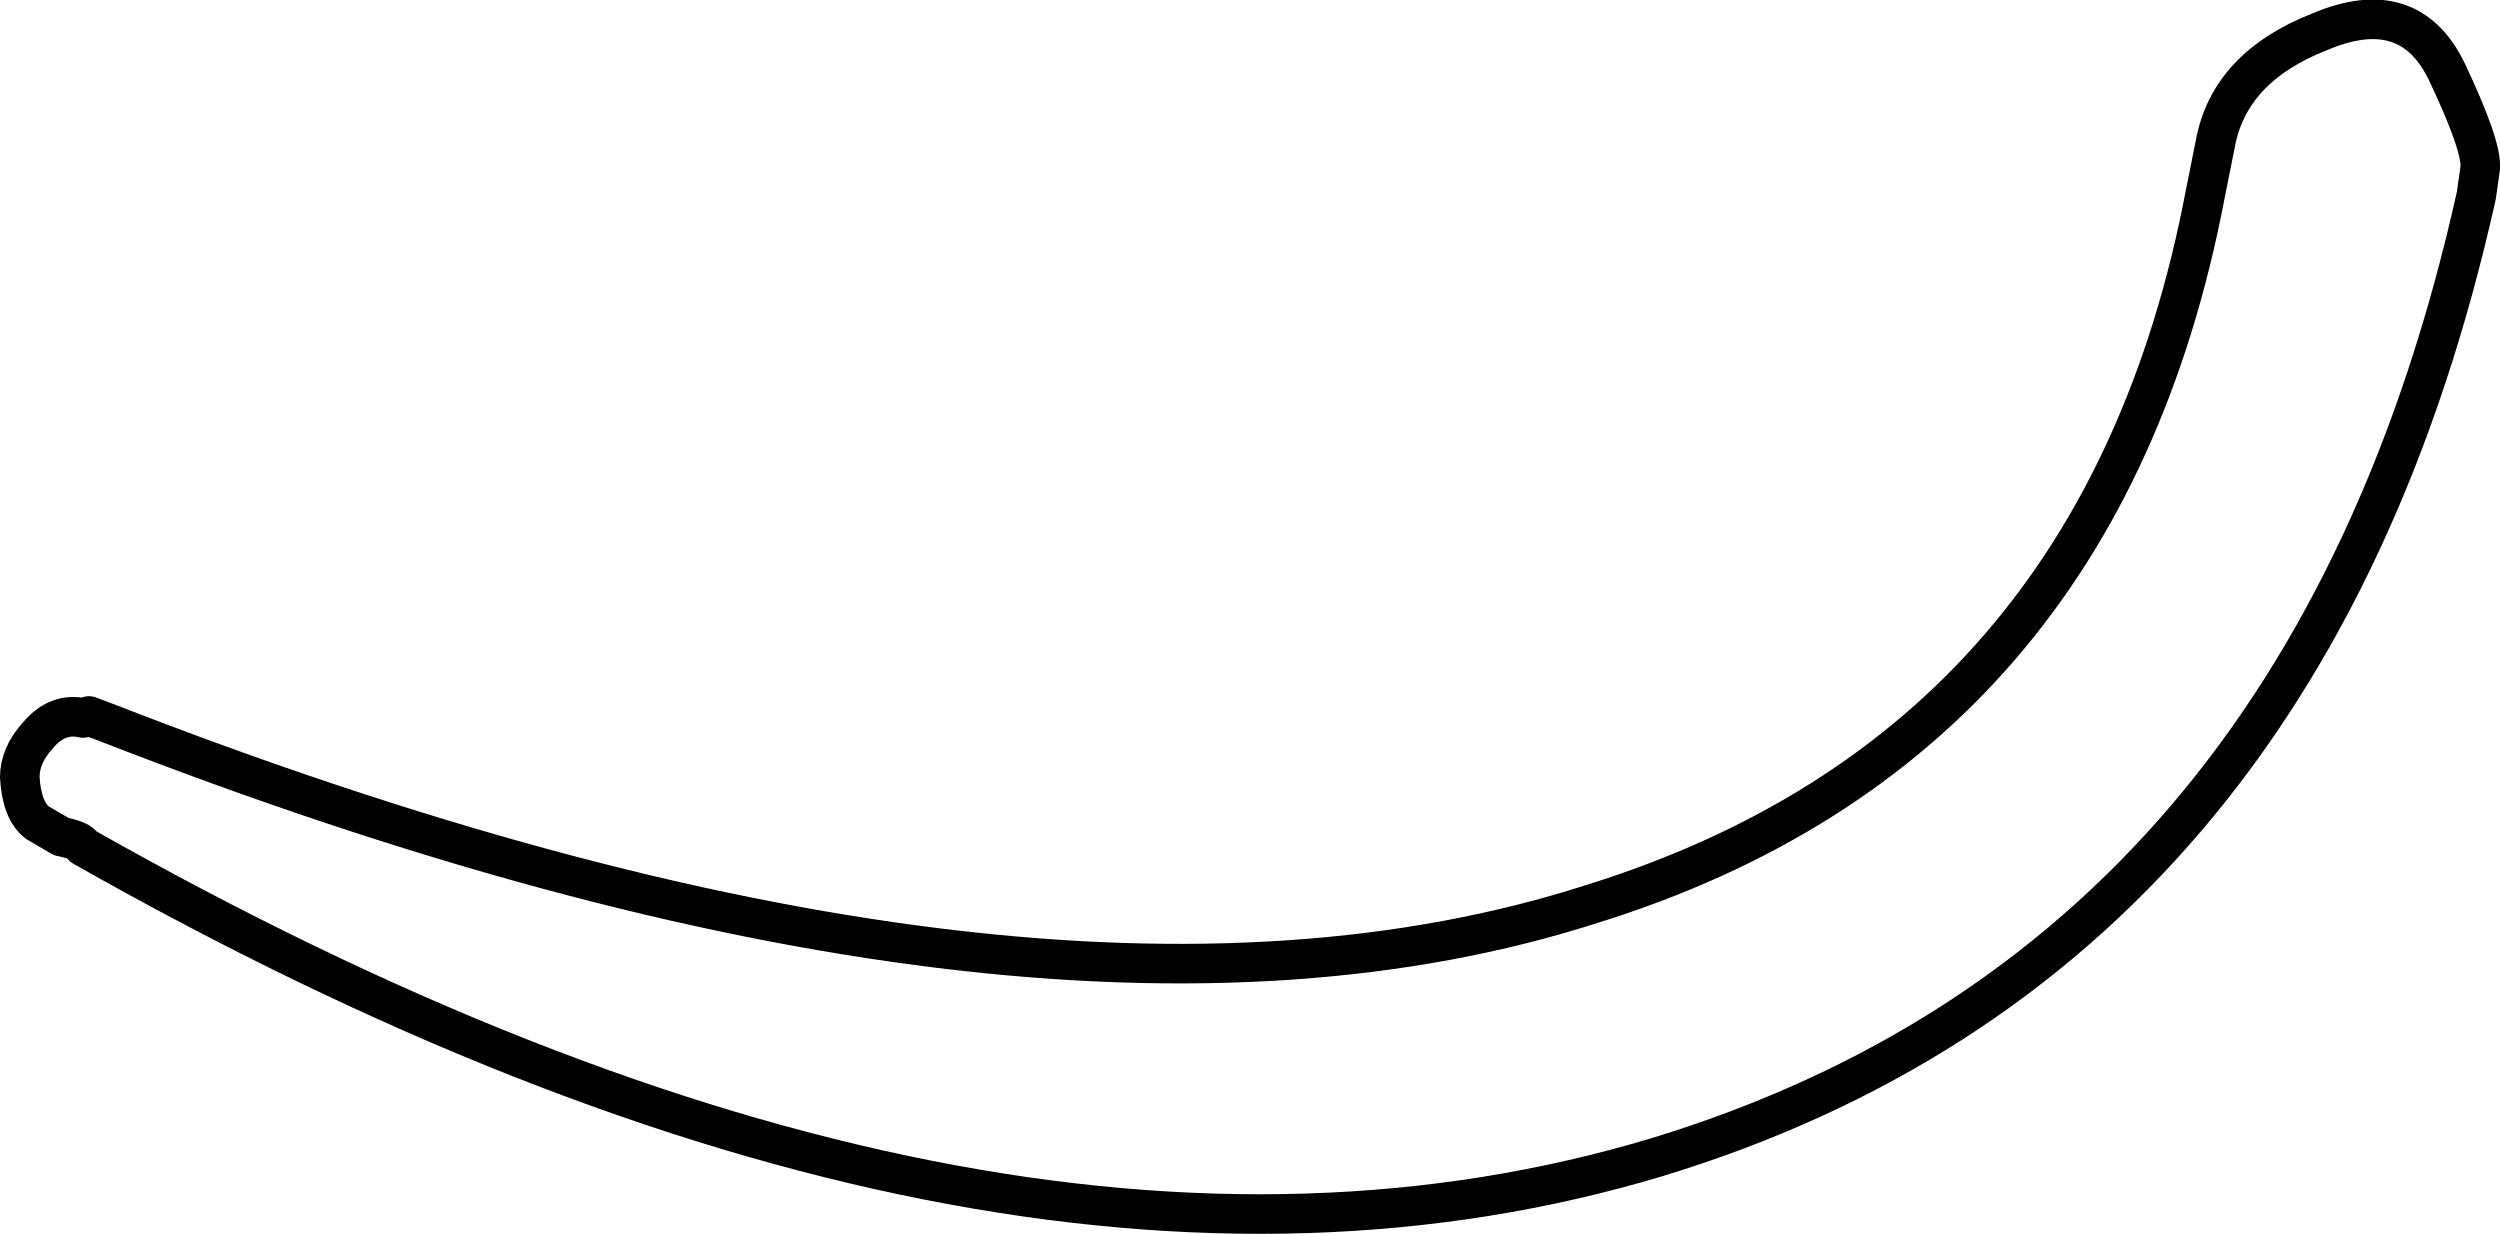 <?xml version="1.0" encoding="UTF-8" standalone="no"?>
<svg xmlns:xlink="http://www.w3.org/1999/xlink" height="31.2px" width="63.2px" xmlns="http://www.w3.org/2000/svg">
  <g transform="matrix(1.0, 0.0, 0.0, 1.0, 59.35, 4.75)">
    <path d="M2.5 -2.95 Q1.55 -4.9 -0.7 -3.95 -3.0 -3.05 -3.35 -1.1 L-3.6 0.15 Q-6.25 14.1 -19.1 18.1 -33.25 22.65 -56.7 13.5 L-57.1 13.35 -57.25 13.4 Q-57.9 13.25 -58.4 13.85 -58.85 14.35 -58.85 14.9 -58.8 15.75 -58.4 16.05 L-57.8 16.4 Q-57.3 16.5 -57.25 16.65 -34.4 29.6 -17.45 24.5 -1.05 19.5 3.25 0.2 L3.35 -0.5 Q3.4 -1.05 2.5 -2.95 Z" fill="none" stroke="#000000" stroke-linecap="round" stroke-linejoin="round" stroke-width="1.0"/>
  </g>
</svg>
